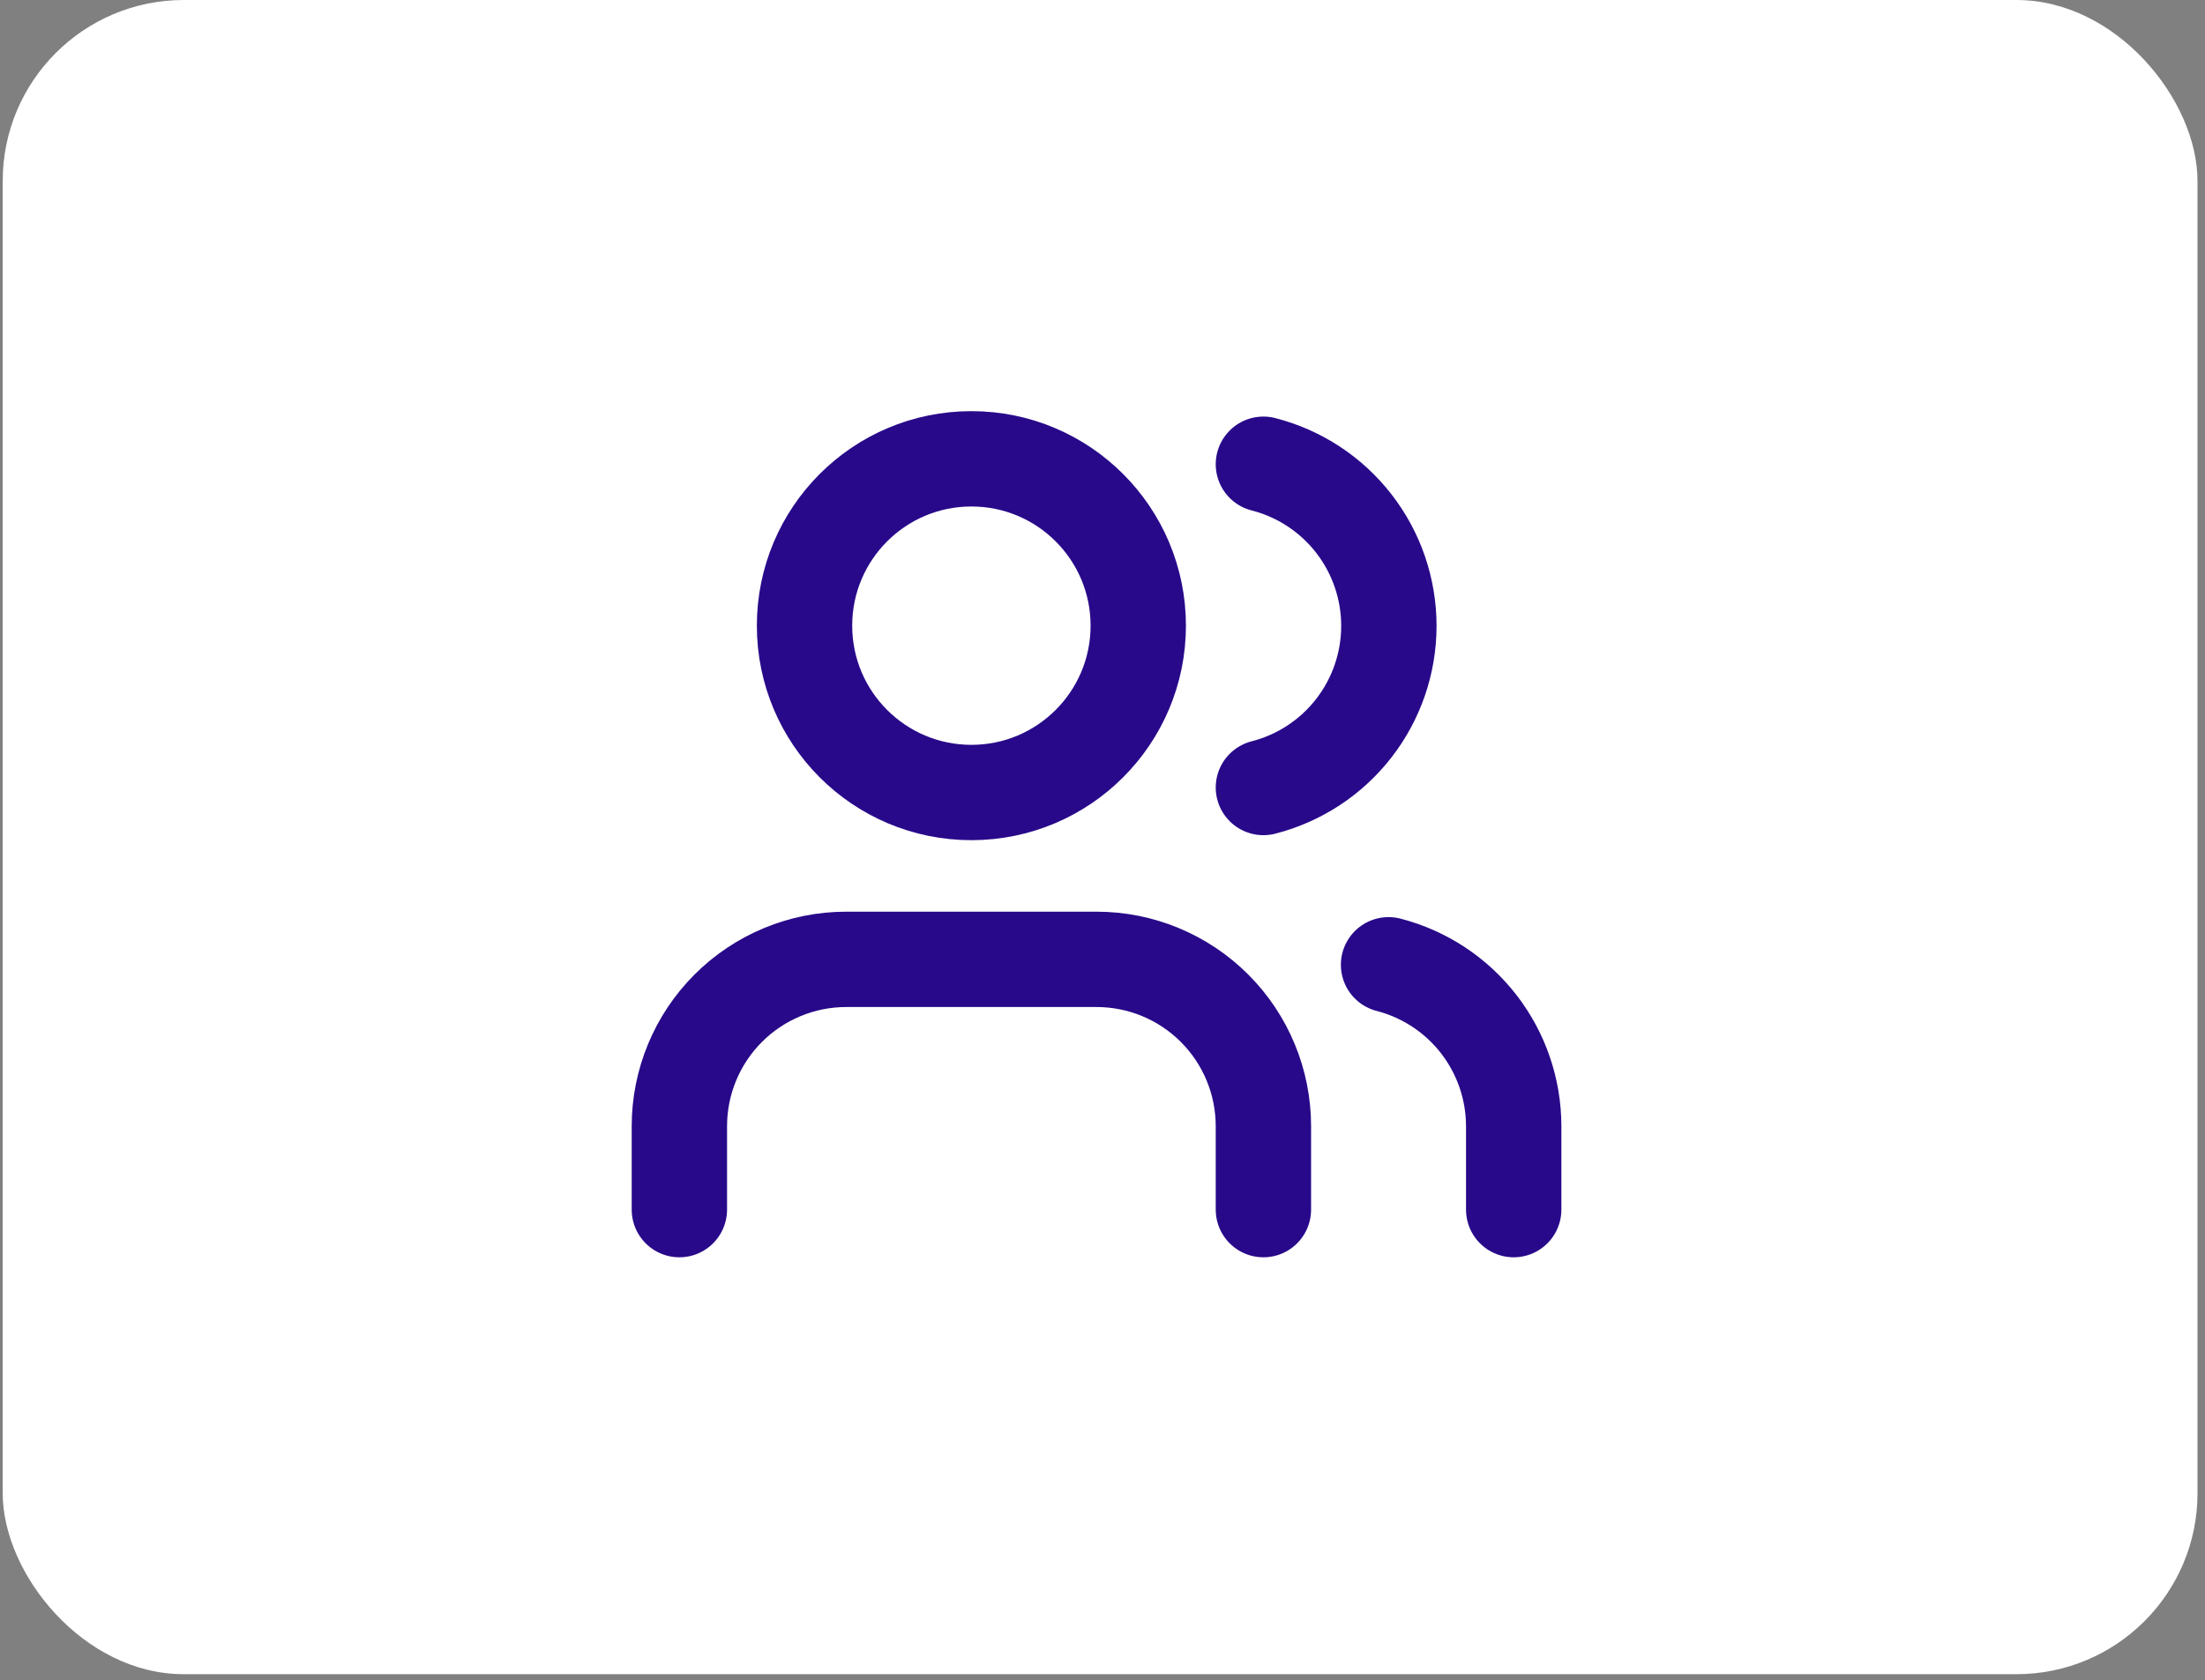 <svg width="185" height="141" viewBox="0 0 185 141" fill="none" xmlns="http://www.w3.org/2000/svg">
<rect x="0" y="0" width="185" height="141" fill="#808080" stroke="none"/>
<rect x="0.227" y="0.001" width="184.144" height="140.481" rx="15.187" fill="white"/>
<path d="M106 101.5V94.5C106 90.787 104.525 87.226 101.899 84.601C99.274 81.975 95.713 80.5 92 80.5H71C67.287 80.5 63.726 81.975 61.1 84.601C58.475 87.226 57 90.787 57 94.5V101.5" stroke="#28098A" stroke-width="8" stroke-linecap="round" stroke-linejoin="round"/>
<path d="M81.5 66.5C89.232 66.5 95.5 60.232 95.5 52.5C95.5 44.768 89.232 38.5 81.5 38.5C73.768 38.5 67.5 44.768 67.5 52.5C67.5 60.232 73.768 66.5 81.5 66.5Z" stroke="#28098A" stroke-width="8" stroke-linecap="round" stroke-linejoin="round"/>
<path d="M127 101.5V94.5C126.998 91.398 125.965 88.385 124.065 85.933C122.164 83.482 119.503 81.731 116.5 80.955" stroke="#28098A" stroke-width="8" stroke-linecap="round" stroke-linejoin="round"/>
<path d="M106 38.955C109.011 39.726 111.681 41.477 113.587 43.933C115.493 46.389 116.527 49.409 116.527 52.518C116.527 55.626 115.493 58.646 113.587 61.102C111.681 63.558 109.011 65.309 106 66.08" stroke="#28098A" stroke-width="8" stroke-linecap="round" stroke-linejoin="round"/>
</svg>
